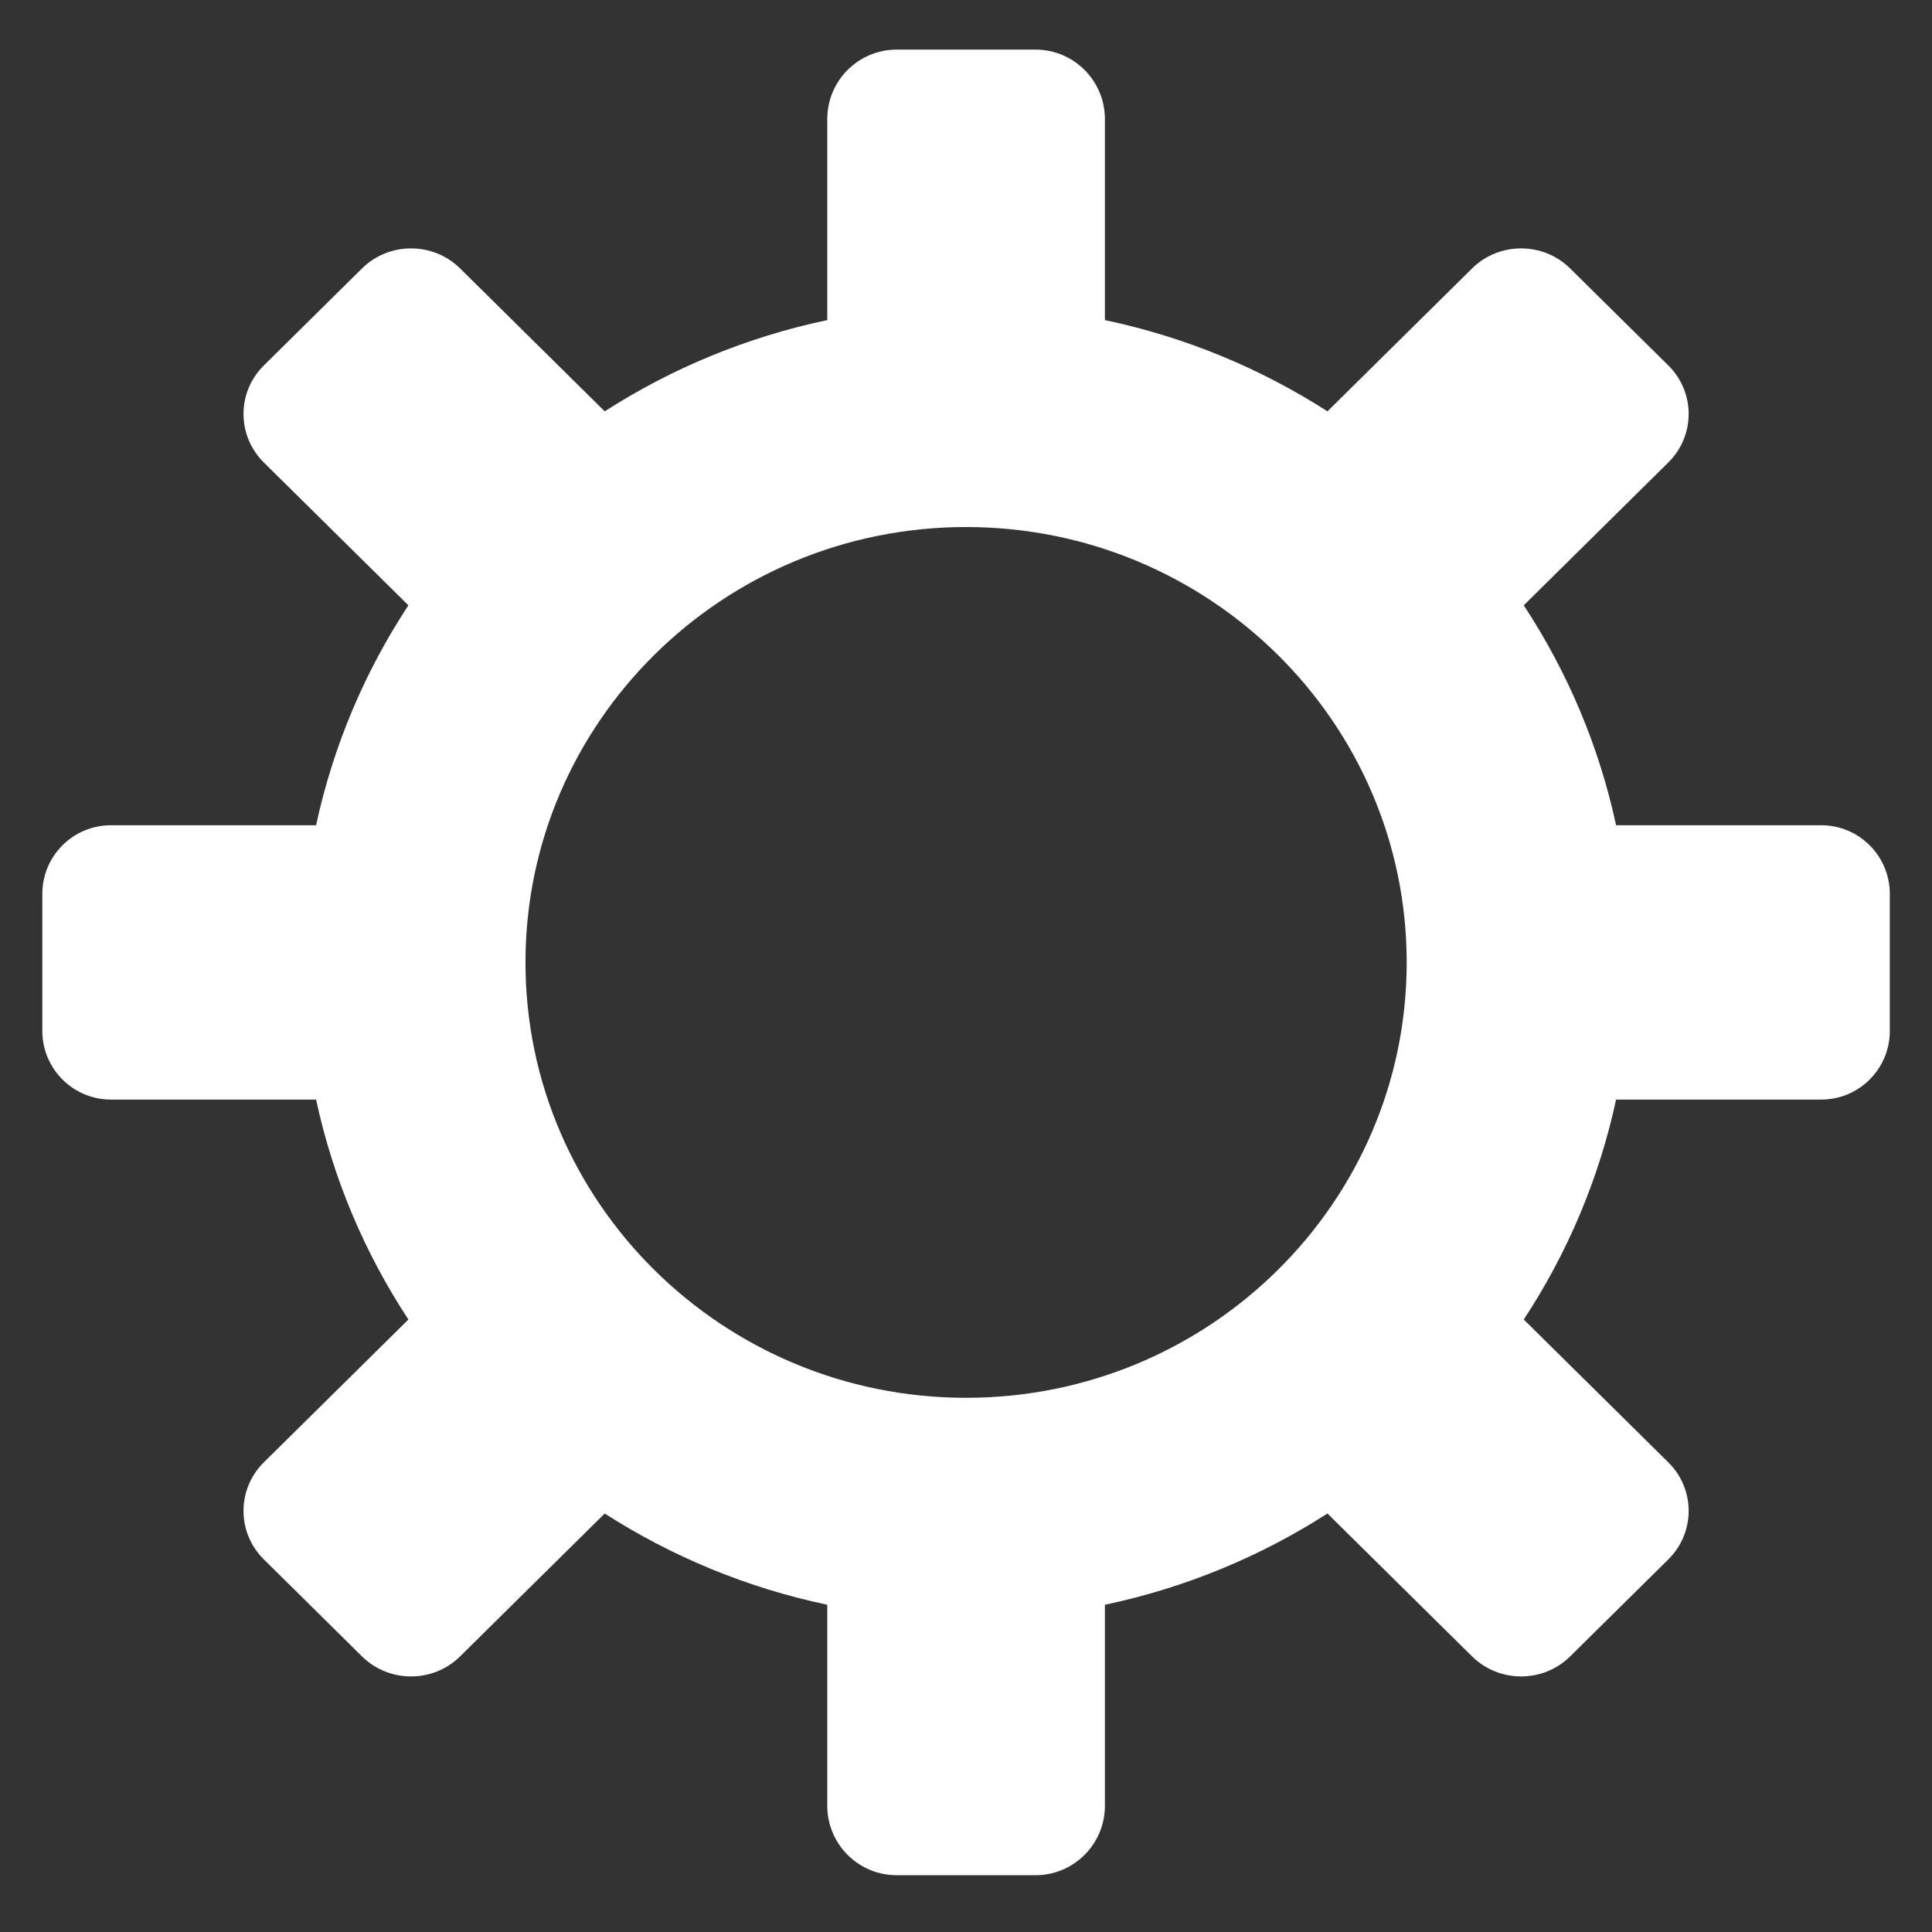 <?xml version="1.0" encoding="UTF-8" standalone="no"?>
<!DOCTYPE svg PUBLIC "-//W3C//DTD SVG 1.1//EN" "http://www.w3.org/Graphics/SVG/1.1/DTD/svg11.dtd">
<svg width="100%" height="100%" viewBox="0 0 512 512" version="1.1" xmlns="http://www.w3.org/2000/svg" xmlns:xlink="http://www.w3.org/1999/xlink" xml:space="preserve" xmlns:serif="http://www.serif.com/" style="fill-rule:evenodd;clip-rule:evenodd;stroke-linejoin:round;stroke-miterlimit:2;">
    <rect x="0" y="0" width="512" height="512" fill="#333333" stroke="none"/>
    <g id="Settings-Icon" transform="matrix(7.383,0,0,7.383,-356.372,-1132.28)">
        <path d="M77.964,164.853L77.964,157.636C77.964,156.261 79.08,155.144 80.455,155.144L85.438,155.144C86.813,155.144 87.929,156.261 87.929,157.636L87.929,164.853C90.82,165.461 93.517,166.587 95.918,168.128L101.107,163C102.079,162.039 103.658,162.039 104.63,163L108.154,166.482C109.126,167.442 109.126,169.002 108.153,169.963L102.964,175.091C104.524,177.463 105.663,180.129 106.278,182.985L113.642,182.985C115,182.985 116.103,184.088 116.103,185.447L116.103,190.371C116.103,191.729 115.001,192.832 113.642,192.832L106.278,192.832C105.663,195.689 104.523,198.355 102.964,200.727L108.153,205.854C109.126,206.815 109.126,208.375 108.154,209.336L104.63,212.818C103.658,213.778 102.079,213.778 101.107,212.817L95.918,207.69C93.517,209.231 90.82,210.357 87.929,210.965L87.929,218.182C87.929,219.557 86.813,220.673 85.438,220.673L80.455,220.673C79.08,220.673 77.964,219.557 77.964,218.182L77.964,210.965C75.073,210.357 72.375,209.23 69.975,207.69L64.786,212.817C63.814,213.778 62.235,213.778 61.262,212.818L57.739,209.336C56.767,208.375 56.767,206.815 57.739,205.854L62.929,200.727C61.369,198.355 60.23,195.689 59.615,192.832L52.251,192.832C50.893,192.832 49.789,191.729 49.789,190.371L49.789,185.447C49.789,184.088 50.892,182.985 52.251,182.985L59.615,182.985C60.23,180.129 61.369,177.463 62.929,175.091L57.739,169.963C56.767,169.002 56.767,167.442 57.739,166.482L61.262,163C62.235,162.039 63.814,162.039 64.786,163L69.975,168.128C72.375,166.587 75.073,165.461 77.964,164.853ZM82.946,172.281C91.675,172.281 98.762,179.283 98.762,187.909C98.762,196.534 91.675,203.537 82.946,203.537C74.218,203.537 67.131,196.534 67.131,187.909C67.131,179.283 74.218,172.281 82.946,172.281Z" style="fill:white;"/>
    </g>
</svg>
